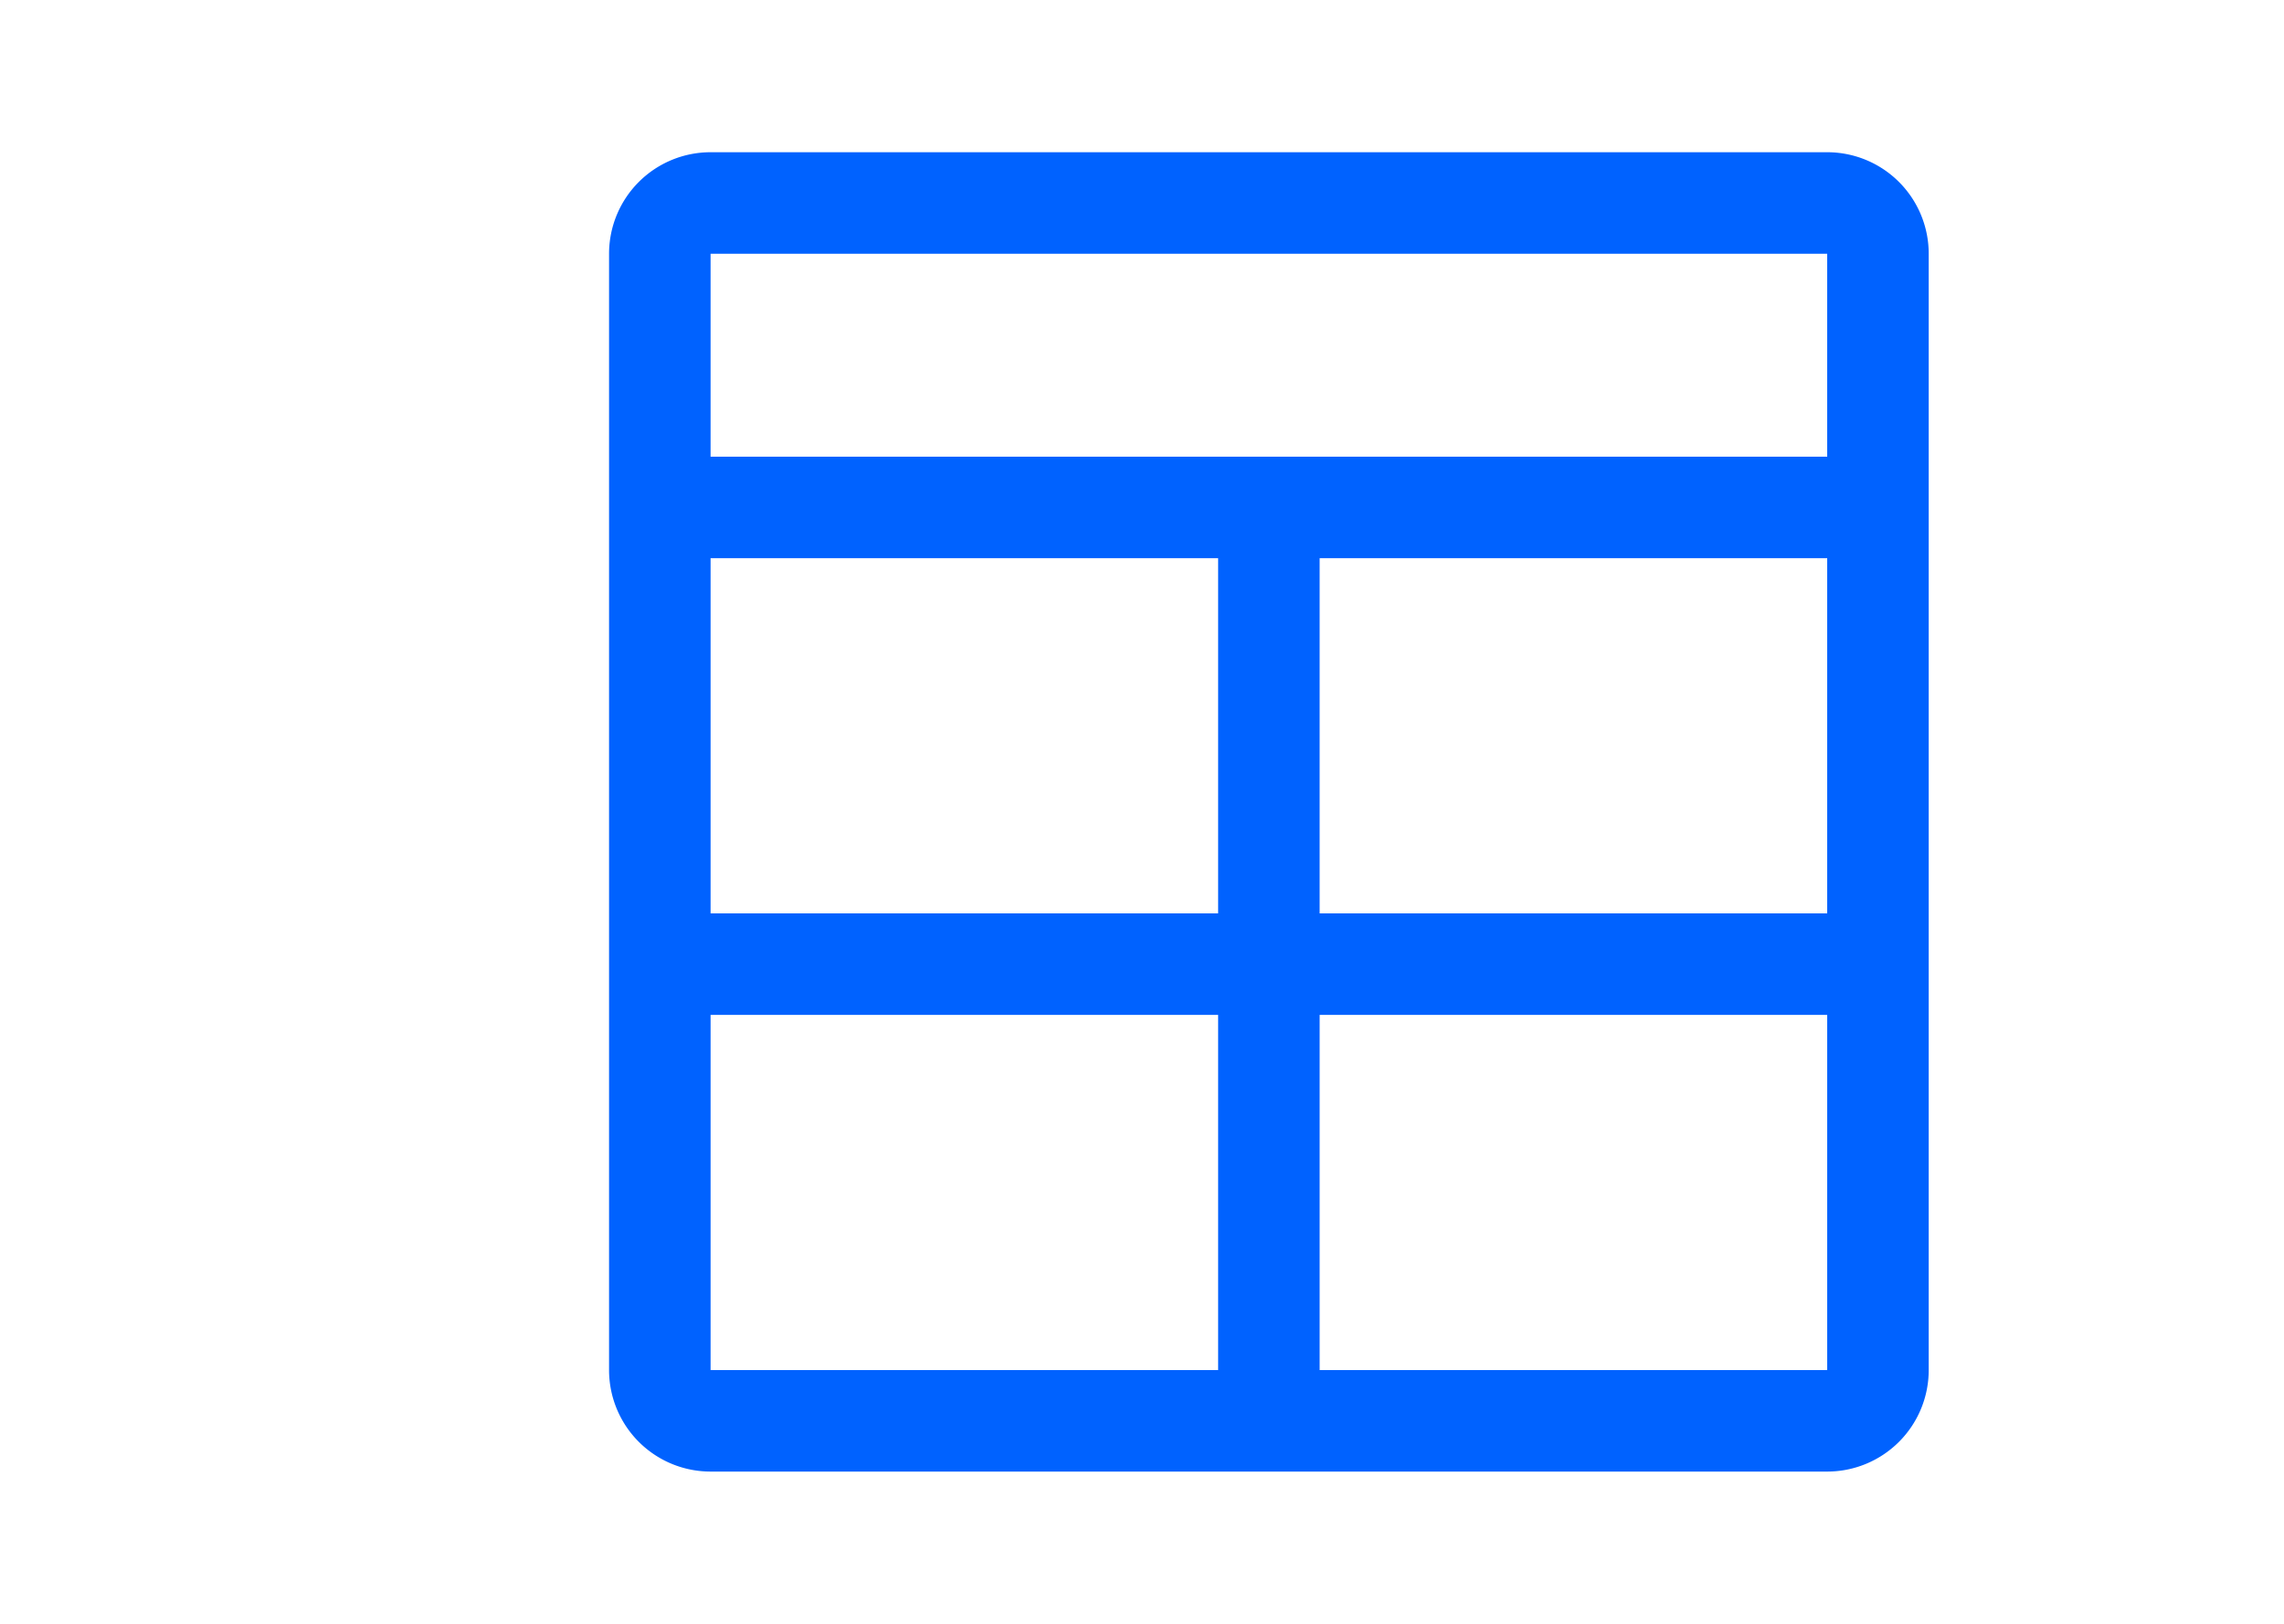 <?xml version="1.0" encoding="UTF-8"?>
<svg viewBox="-4 0 32 32" width="45px" height="32px" version="1.1" xmlns="http://www.w3.org/2000/svg" xmlns:xlink="http://www.w3.org/1999/xlink">

<path d="m 25.5,3 h -22 a 2,2 0 0 0 -2,2 v 22 a 2,2 0 0 0 2,2 h 22 a 2,2 0 0 0 2,-2 V 5 a 2,2 0 0 0 -2,-2 z m 0,2 V 9 H 3.5 V 5 Z m -10,6 h 10 v 7 h -10 z m -2,7 h -10 v -7 h 10 z m -10,2 h 10 v 7 h -10 z m 12,7 v -7 h 10 v 7 z" fill="#0062ff"></path>

</svg>